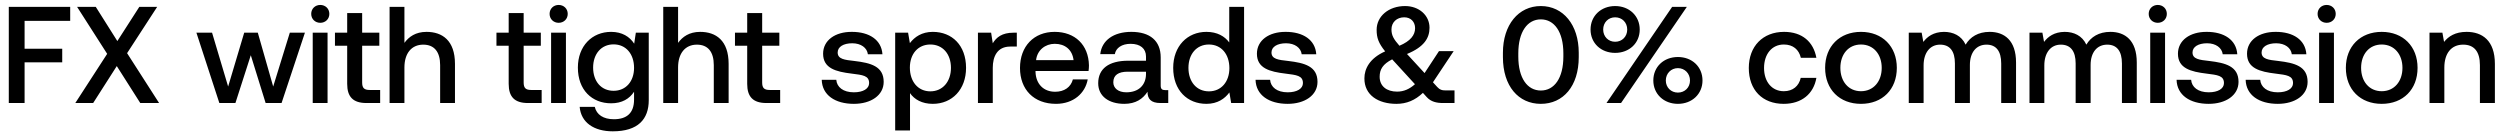 <svg width="182" height="10" viewBox="0 0 182 10" fill="none" xmlns="http://www.w3.org/2000/svg"><path d="M.64 7.5h1.15V4.54h2.74v-.99H1.79V1.52h3.32V.5H.64v7zm4.842 0h1.3l1.72-2.69 1.71 2.69h1.37l-2.33-3.63L11.442.5h-1.3l-1.6 2.49L6.972.5h-1.36l2.19 3.42-2.32 3.58zm10.486 0h1.17l1.12-3.48 1.08 3.48h1.16l1.7-5.12h-1.1l-1.21 3.92-1.12-3.92h-.99l-1.17 3.92-1.17-3.92h-1.14l1.67 5.12zm7.348-5.84c.37 0 .66-.27.66-.65s-.29-.65-.66-.65c-.37 0-.66.27-.66.65s.29.65.66.65zm-.55 5.84h1.08V2.38h-1.08V7.5zm2.509-1.39c0 .93.42 1.39 1.4 1.39h1v-.95h-.76c-.41 0-.55-.15-.55-.55V3.33h1.25v-.95h-1.25V.95h-1.09v1.43h-.89v.95h.89v2.78zm5.777-3.79c-.8 0-1.29.36-1.61.8V.5h-1.08v7h1.08V4.91c0-1.03.52-1.66 1.37-1.66.8 0 1.23.52 1.23 1.49V7.5h1.08V4.65c0-1.71-.93-2.33-2.07-2.33zm5.98 3.79c0 .93.42 1.39 1.4 1.39h1v-.95h-.76c-.41 0-.55-.15-.55-.55V3.33h1.25v-.95h-1.25V.95h-1.09v1.43h-.89v.95h.89v2.78zm3.638-4.45c.37 0 .66-.27.66-.65s-.29-.65-.66-.65c-.37 0-.66.27-.66.65s.29.65.66.65zm-.55 5.84h1.08V2.38h-1.08V7.5zm6.049-4.32c-.33-.51-.88-.86-1.68-.86-1.39 0-2.42 1.03-2.42 2.6 0 1.63 1.03 2.6 2.42 2.6.8 0 1.33-.33 1.67-.84v.57c0 .98-.53 1.43-1.47 1.43-.76 0-1.26-.33-1.39-.9h-1.1c.1 1.15 1.05 1.78 2.41 1.78 1.84 0 2.62-.88 2.62-2.27V2.38h-.94l-.12.8zm-1.5 3.43c-.9 0-1.49-.69-1.49-1.69 0-.99.59-1.69 1.49-1.69s1.49.7 1.49 1.71c0 .98-.59 1.67-1.49 1.67zm6.305-4.29c-.8 0-1.29.36-1.61.8V.5h-1.08v7h1.08V4.91c0-1.03.52-1.66 1.37-1.66.8 0 1.23.52 1.23 1.49V7.5h1.08V4.65c0-1.71-.93-2.33-2.07-2.33zm3.422 3.79c0 .93.42 1.39 1.4 1.39h1v-.95h-.76c-.41 0-.55-.15-.55-.55V3.33h1.25v-.95h-1.25V.95h-1.09v1.43h-.89v.95h.89v2.78zm5.426-.3c.03 1.11.97 1.75 2.34 1.75 1.24 0 2.17-.62 2.17-1.6 0-1.14-.95-1.38-2.12-1.52-.74-.08-1.23-.14-1.23-.62 0-.41.42-.67 1.06-.67.64 0 1.08.33 1.14.8h1.06c-.07-1.05-.96-1.63-2.22-1.63-1.23-.01-2.1.62-2.1 1.59 0 1.06.92 1.31 2.09 1.45.79.1 1.26.14 1.26.69 0 .41-.44.67-1.11.67-.78 0-1.24-.38-1.28-.91h-1.06zm8.087-3.49c-.8 0-1.33.37-1.67.82l-.13-.76h-.94V9.5h1.08V6.78c.32.46.87.78 1.66.78 1.4 0 2.42-1.04 2.42-2.62 0-1.64-1.02-2.62-2.42-2.62zm-.18 4.33c-.9 0-1.49-.71-1.49-1.73 0-.99.59-1.68 1.49-1.68s1.5.69 1.5 1.7c0 1-.6 1.71-1.5 1.71zm6.055-4.27c-.84 0-1.25.34-1.51.77l-.12-.77h-.96V7.5h1.08V4.93c0-.79.31-1.54 1.27-1.54h.48V2.38h-.24zm3.092 5.18c1.27 0 2.13-.77 2.31-1.78h-1.08c-.15.57-.63.9-1.29.9-.85 0-1.4-.57-1.43-1.44v-.07h3.86c.02-.14.03-.28.03-.41-.03-1.5-1.02-2.44-2.5-2.44-1.51 0-2.52 1.05-2.52 2.63 0 1.57 1.01 2.61 2.62 2.61zm-1.45-3.18c.08-.73.67-1.19 1.36-1.19.75 0 1.28.43 1.37 1.19h-2.73zm9.403 2.18c-.22 0-.33-.07-.33-.33V4.18c0-1.21-.78-1.86-2.14-1.86-1.29 0-2.15.62-2.26 1.62h1.06c.08-.45.51-.75 1.15-.75.71 0 1.12.35 1.12.92v.31h-1.29c-1.43 0-2.19.59-2.19 1.64 0 .95.78 1.5 1.9 1.5.83 0 1.35-.36 1.69-.88 0 .51.24.82.94.82h.57v-.94h-.22zm-1.4-1.16c-.01.79-.53 1.32-1.43 1.32-.59 0-.95-.3-.95-.73 0-.52.37-.77 1.04-.77h1.34v.18zm6.06-2.31c-.33-.45-.88-.77-1.66-.77-1.39 0-2.42 1.04-2.42 2.62 0 1.64 1.03 2.62 2.42 2.62.81 0 1.34-.38 1.67-.83l.13.77h.94v-7h-1.08v2.59zm-1.48 3.56c-.9 0-1.49-.7-1.49-1.71 0-1 .59-1.7 1.49-1.7s1.49.7 1.49 1.72c0 .99-.59 1.69-1.49 1.69zm3.395-.84c.03 1.11.97 1.75 2.34 1.75 1.24 0 2.17-.62 2.17-1.6 0-1.14-.95-1.38-2.12-1.52-.74-.08-1.23-.14-1.23-.62 0-.41.42-.67 1.06-.67.64 0 1.08.33 1.14.8h1.06c-.07-1.05-.96-1.63-2.22-1.63-1.23-.01-2.1.62-2.1 1.59 0 1.06.92 1.31 2.09 1.45.79.1 1.26.14 1.26.69 0 .41-.44.67-1.11.67-.78 0-1.24-.38-1.28-.91h-1.06zm13.805.77c-.23 0-.39-.04-.58-.25l-.31-.34 1.51-2.27h-1.07l-1.05 1.6-1.28-1.39c1.27-.52 1.64-1.18 1.64-1.91 0-.91-.77-1.58-1.78-1.58-1.19 0-2.07.74-2.07 1.73 0 .59.14.97.62 1.57-1.13.5-1.51 1.27-1.51 1.96-.01 1.23 1.02 1.86 2.33 1.86.74 0 1.36-.26 1.93-.8l.27.3c.31.35.73.44 1.2.44h.83v-.92h-.68zm-2.98-5.32c.48 0 .79.33.79.79 0 .51-.34.94-1.14 1.28-.41-.47-.58-.74-.58-1.19 0-.51.38-.88.93-.88zm-.52 5.41c-.75 0-1.27-.39-1.27-1.08 0-.54.23-.92.91-1.27l.02.02 1.64 1.79c-.39.35-.81.54-1.3.54zm7.704-2.51c0 2.11 1.13 3.4 2.76 3.4s2.76-1.29 2.76-3.4v-.32c0-2.03-1.13-3.4-2.76-3.4s-2.76 1.37-2.76 3.4v.32zm4.4-.04c0 1.57-.66 2.47-1.64 2.47-.98 0-1.64-.9-1.64-2.47v-.24c0-1.56.66-2.47 1.64-2.47.98 0 1.64.91 1.64 2.47v.24zm1.979-1.97c0 .99.76 1.7 1.79 1.7s1.79-.71 1.79-1.7-.76-1.71-1.79-1.71-1.79.72-1.79 1.71zm2.22 5.35l4.79-7h-1.07l-4.78 7h1.06zm.45-5.35c0 .51-.37.89-.88.89-.5 0-.87-.38-.87-.89s.37-.89.87-.89c.51 0 .88.38.88.89zm1.9 3.71c0 .98.76 1.7 1.79 1.7s1.79-.72 1.79-1.7c0-1-.76-1.71-1.79-1.71s-1.79.71-1.79 1.71zm2.67 0c0 .51-.38.88-.88.88s-.88-.37-.88-.88.38-.9.88-.9.88.39.88.9zm6.821 1.7c1.31 0 2.18-.73 2.38-1.89h-1.14c-.13.59-.57.97-1.23.97-.87 0-1.44-.69-1.44-1.69 0-1.01.57-1.71 1.44-1.71.67 0 1.1.37 1.24.97h1.13c-.21-1.16-1.03-1.89-2.35-1.89-1.55 0-2.57 1.05-2.57 2.63 0 1.6.99 2.61 2.54 2.61zm5.626 0c1.56 0 2.61-1.05 2.61-2.62 0-1.56-1.05-2.62-2.61-2.62-1.56 0-2.61 1.06-2.61 2.62 0 1.57 1.05 2.62 2.61 2.62zm0-.92c-.91 0-1.5-.71-1.5-1.7s.59-1.7 1.5-1.7 1.51.71 1.51 1.7-.6 1.7-1.51 1.7zm9.369-4.32c-.84 0-1.42.37-1.75.93-.31-.66-.91-.93-1.58-.93-.77.01-1.21.35-1.5.73l-.12-.67h-.94V7.5h1.08V4.76c0-.91.46-1.51 1.2-1.51.71 0 1.08.47 1.08 1.37V7.5h1.09V4.73c0-.92.47-1.48 1.21-1.48.7 0 1.07.47 1.07 1.37V7.5h1.08V4.55c0-1.62-.86-2.23-1.92-2.23zm8.789 0c-.84 0-1.42.37-1.75.93-.31-.66-.91-.93-1.58-.93-.77.01-1.21.35-1.5.73l-.12-.67h-.94V7.5h1.08V4.76c0-.91.46-1.51 1.2-1.51.71 0 1.08.47 1.08 1.37V7.5h1.09V4.73c0-.92.47-1.48 1.21-1.48.7 0 1.07.47 1.07 1.37V7.5h1.08V4.55c0-1.62-.86-2.23-1.92-2.23zm3.449-.66c.37 0 .66-.27.66-.65s-.29-.65-.66-.65c-.37 0-.66.27-.66.65s.29.65.66.65zm-.55 5.84h1.08V2.38h-1.08V7.5zm1.919-1.69c.03 1.11.97 1.75 2.34 1.75 1.24 0 2.17-.62 2.17-1.6 0-1.14-.95-1.38-2.12-1.52-.74-.08-1.23-.14-1.23-.62 0-.41.42-.67 1.06-.67.64 0 1.08.33 1.14.8h1.06c-.07-1.05-.96-1.63-2.22-1.63-1.23-.01-2.1.62-2.1 1.59 0 1.06.92 1.31 2.09 1.45.79.1 1.26.14 1.26.69 0 .41-.44.67-1.11.67-.78 0-1.24-.38-1.28-.91h-1.06zm5.029 0c.03 1.11.97 1.75 2.34 1.75 1.24 0 2.17-.62 2.17-1.6 0-1.14-.95-1.38-2.12-1.52-.74-.08-1.23-.14-1.23-.62 0-.41.42-.67 1.06-.67.64 0 1.08.33 1.14.8h1.06c-.07-1.05-.96-1.63-2.22-1.63-1.23-.01-2.1.62-2.1 1.59 0 1.06.92 1.31 2.09 1.45.79.1 1.26.14 1.26.69 0 .41-.44.67-1.11.67-.78 0-1.24-.38-1.28-.91h-1.06zm5.897-4.15c.37 0 .66-.27.66-.65s-.29-.65-.66-.65c-.37 0-.66.27-.66.65s.29.65.66.65zm-.55 5.84h1.08V2.38h-1.08V7.5zm4.558.06c1.56 0 2.61-1.05 2.61-2.62 0-1.56-1.05-2.62-2.61-2.62-1.56 0-2.61 1.06-2.61 2.62 0 1.57 1.05 2.62 2.61 2.62zm0-.92c-.91 0-1.5-.71-1.5-1.7s.59-1.7 1.5-1.7 1.51.71 1.51 1.7-.6 1.7-1.51 1.7zm6.179-4.32c-.83 0-1.32.33-1.64.73l-.12-.67h-.94V7.5h1.08V4.92c0-1.04.51-1.67 1.37-1.67.81 0 1.22.52 1.22 1.49V7.5h1.09V4.65c0-1.71-.93-2.33-2.06-2.33z" fill="#000"/></svg>